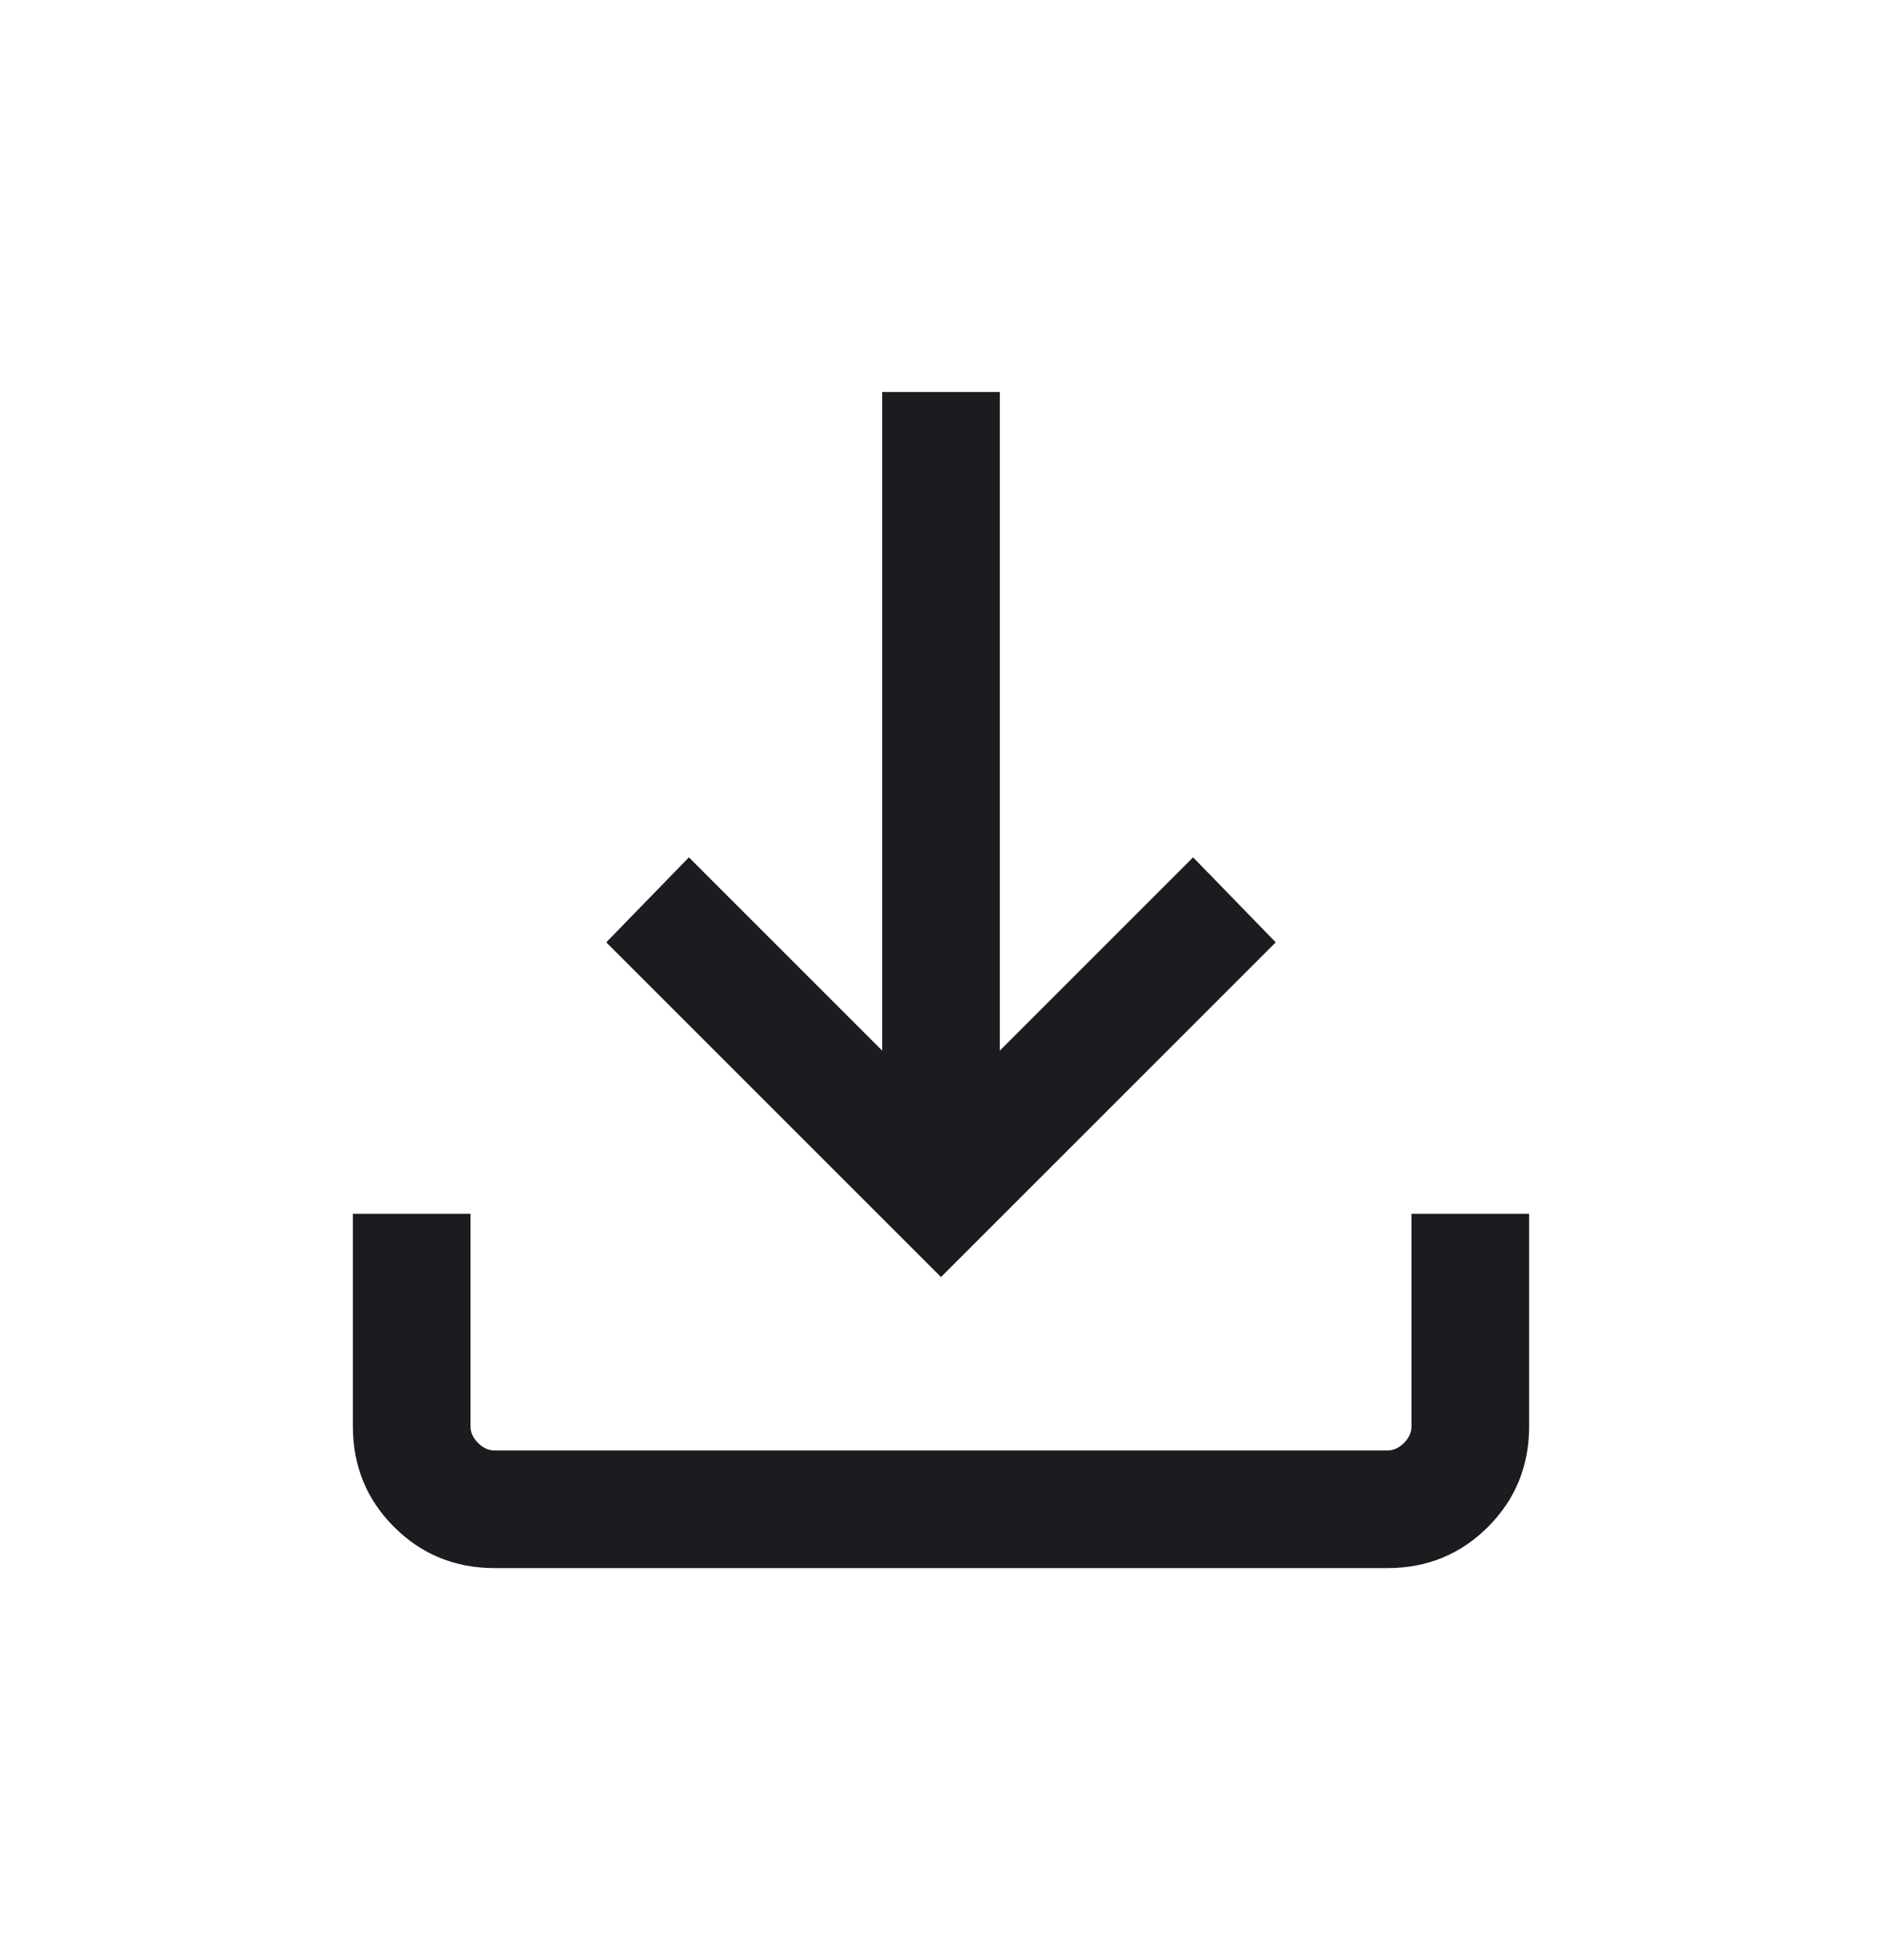 <svg width="24" height="25" viewBox="0 0 24 25" fill="none" xmlns="http://www.w3.org/2000/svg">
<mask id="mask0_14_160" style="mask-type:alpha" maskUnits="userSpaceOnUse" x="0" y="0" width="24" height="25">
<rect y="0.5" width="24" height="24" fill="#D9D9D9"/>
</mask>
<g mask="url(#mask0_14_160)">
<path d="M12 16.288L7.731 12.019L8.785 10.935L11.25 13.4V5H12.75V13.4L15.215 10.935L16.269 12.019L12 16.288ZM6.308 20C5.803 20 5.375 19.825 5.025 19.475C4.675 19.125 4.5 18.697 4.5 18.192V15.481H6V18.192C6 18.269 6.032 18.34 6.096 18.404C6.16 18.468 6.231 18.5 6.308 18.5H17.692C17.769 18.5 17.84 18.468 17.904 18.404C17.968 18.34 18 18.269 18 18.192V15.481H19.5V18.192C19.5 18.697 19.325 19.125 18.975 19.475C18.625 19.825 18.197 20 17.692 20H6.308Z" fill="#1C1B1F"/>
</g>
</svg>
